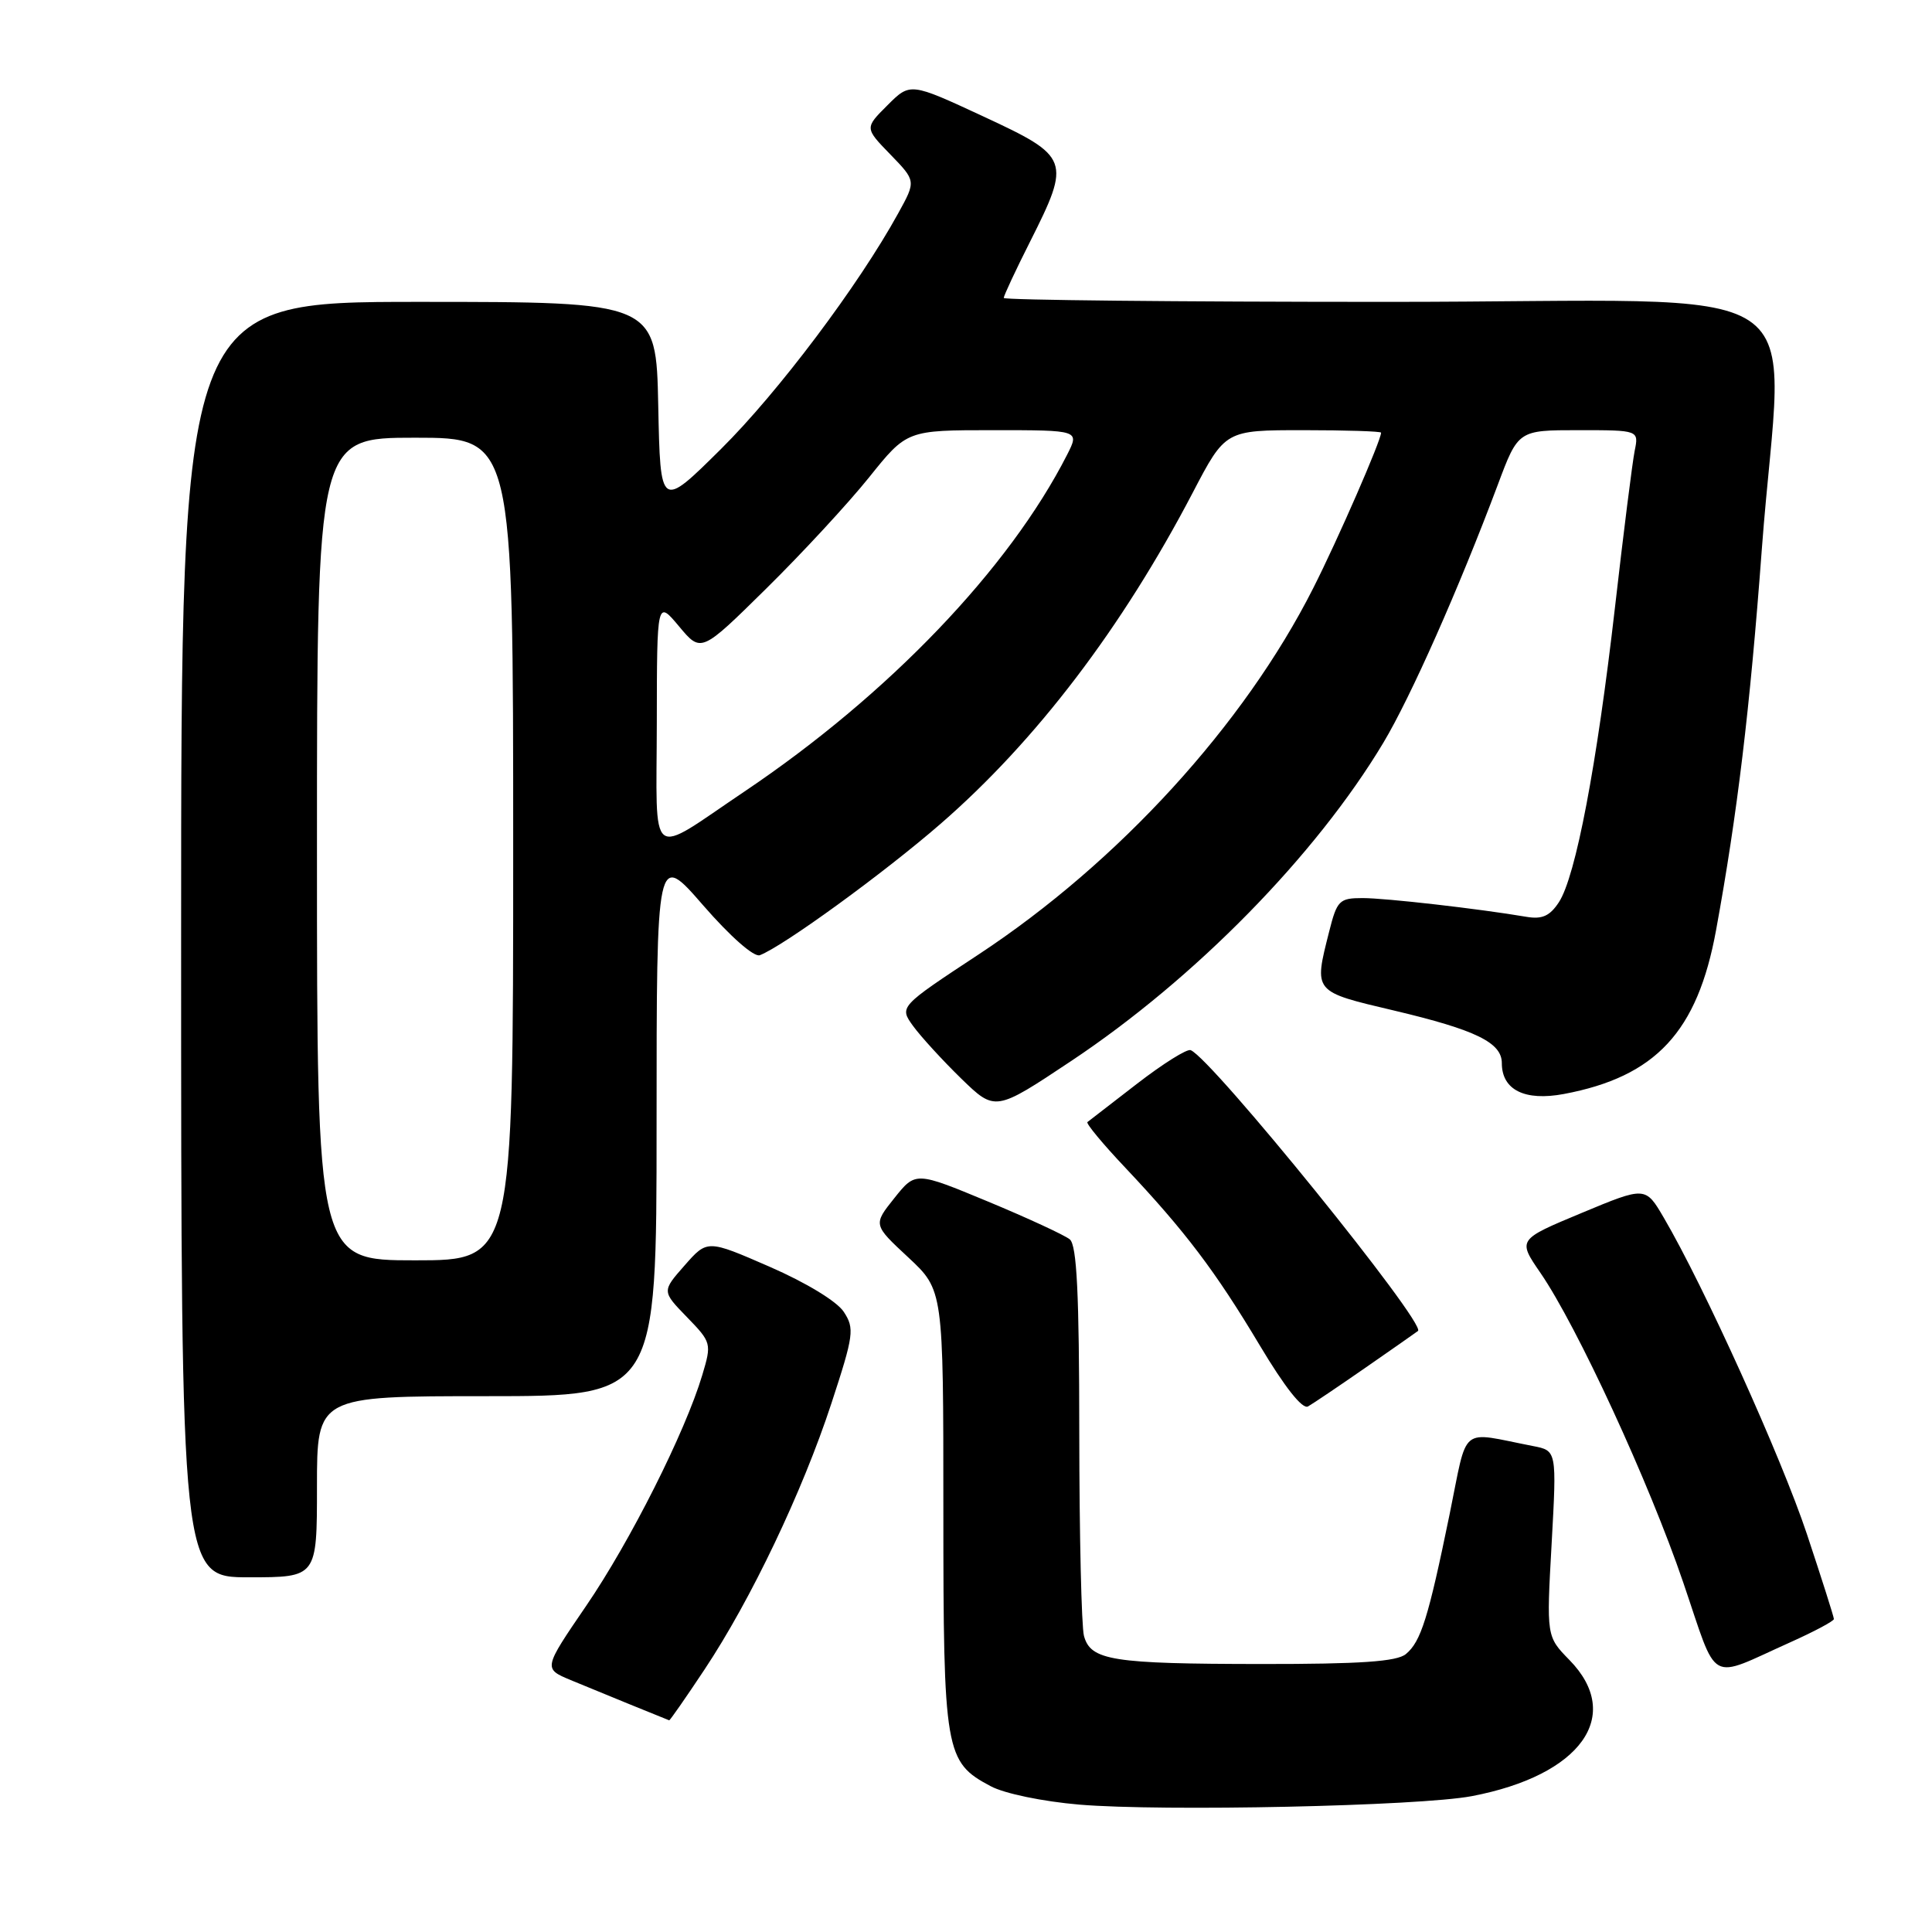 <?xml version="1.0" encoding="UTF-8" standalone="no"?>
<!DOCTYPE svg PUBLIC "-//W3C//DTD SVG 1.1//EN" "http://www.w3.org/Graphics/SVG/1.1/DTD/svg11.dtd" >
<svg xmlns="http://www.w3.org/2000/svg" xmlns:xlink="http://www.w3.org/1999/xlink" version="1.1" viewBox="0 0 256 256">
 <g >
 <path fill="currentColor"
d=" M 195.01 238.00 C 209.48 235.25 215.17 227.33 207.96 219.96 C 204.91 216.84 204.91 216.84 205.60 204.53 C 206.28 192.22 206.28 192.22 203.14 191.61 C 193.24 189.69 194.55 188.61 192.07 200.70 C 189.26 214.39 188.28 217.52 186.29 219.17 C 185.09 220.17 180.28 220.50 167.09 220.49 C 147.35 220.47 144.51 220.02 143.63 216.76 C 143.30 215.52 143.02 203.42 143.01 189.87 C 143.00 171.40 142.69 164.99 141.75 164.22 C 141.06 163.66 136.18 161.40 130.91 159.21 C 121.32 155.23 121.32 155.23 118.51 158.75 C 115.69 162.28 115.69 162.28 120.35 166.61 C 125.00 170.95 125.00 170.95 125.00 200.02 C 125.00 232.21 125.22 233.47 131.27 236.68 C 133.09 237.66 138.20 238.71 143.00 239.12 C 154.06 240.05 188.06 239.32 195.01 238.00 Z  M 93.34 221.24 C 99.50 211.98 106.33 197.65 110.16 185.97 C 113.14 176.88 113.25 176.03 111.80 173.82 C 110.90 172.44 106.80 169.95 101.98 167.85 C 93.72 164.25 93.72 164.25 90.71 167.68 C 87.70 171.10 87.70 171.10 91.02 174.52 C 94.28 177.88 94.31 178.01 93.05 182.22 C 90.80 189.75 83.51 204.25 77.66 212.80 C 71.99 221.10 71.99 221.10 75.62 222.62 C 79.14 224.08 88.32 227.83 88.67 227.95 C 88.77 227.98 90.87 224.96 93.34 221.24 Z  M 237.25 217.60 C 240.41 216.18 243.00 214.80 243.00 214.53 C 243.00 214.25 241.39 209.19 239.42 203.26 C 236.03 193.09 225.79 170.44 220.46 161.35 C 218.03 157.20 218.03 157.20 209.56 160.73 C 201.09 164.26 201.09 164.26 204.12 168.67 C 208.97 175.73 218.54 196.47 223.04 209.69 C 227.73 223.44 226.16 222.57 237.25 217.60 Z  M 42.00 197.00 C 42.00 185.00 42.00 185.00 64.50 185.00 C 87.00 185.00 87.00 185.00 87.00 148.93 C 87.00 112.86 87.00 112.86 93.18 119.97 C 96.77 124.10 99.91 126.86 100.68 126.57 C 103.79 125.38 117.13 115.68 124.62 109.17 C 137.27 98.19 148.70 83.17 158.06 65.25 C 162.37 57.00 162.37 57.00 172.69 57.00 C 178.36 57.00 183.00 57.15 183.00 57.33 C 183.00 58.36 177.27 71.50 174.00 77.95 C 164.87 96.02 148.21 114.25 129.70 126.45 C 119.15 133.40 119.15 133.40 120.99 135.95 C 122.01 137.35 124.87 140.48 127.35 142.90 C 131.87 147.29 131.87 147.29 141.95 140.58 C 158.35 129.66 174.35 113.35 183.30 98.42 C 186.93 92.36 193.30 78.00 198.46 64.25 C 201.17 57.00 201.17 57.00 209.17 57.00 C 217.16 57.00 217.16 57.00 216.60 59.75 C 216.30 61.26 215.12 70.60 213.99 80.50 C 211.59 101.41 208.79 116.15 206.56 119.55 C 205.36 121.38 204.34 121.84 202.24 121.48 C 195.93 120.41 183.62 119.00 180.55 119.00 C 177.47 119.00 177.16 119.31 176.12 123.44 C 174.08 131.52 173.95 131.36 184.75 133.91 C 195.56 136.47 199.00 138.15 199.00 140.87 C 199.00 144.42 202.04 145.93 207.22 144.96 C 219.40 142.67 224.93 136.72 227.39 123.24 C 230.20 107.88 231.87 94.03 233.45 72.78 C 236.22 35.72 242.67 40.00 184.00 40.00 C 155.95 40.00 133.00 39.76 133.00 39.48 C 133.00 39.19 134.57 35.82 136.50 32.00 C 141.93 21.21 141.76 20.75 130.30 15.43 C 120.61 10.93 120.61 10.93 117.59 13.95 C 114.57 16.96 114.57 16.96 117.98 20.47 C 121.38 23.98 121.38 23.98 119.03 28.24 C 113.77 37.81 103.12 51.97 95.55 59.48 C 87.50 67.46 87.50 67.46 87.22 53.73 C 86.94 40.00 86.94 40.00 55.47 40.00 C 24.00 40.00 24.00 40.00 24.00 124.50 C 24.00 209.00 24.00 209.00 33.00 209.00 C 42.00 209.00 42.00 209.00 42.00 197.00 Z  M 181.00 181.18 C 184.57 178.70 187.68 176.53 187.89 176.36 C 189.05 175.45 160.58 140.27 157.77 139.15 C 157.28 138.95 154.10 140.95 150.69 143.58 C 147.29 146.21 144.32 148.50 144.09 148.68 C 143.87 148.85 146.13 151.58 149.12 154.74 C 157.03 163.13 161.04 168.42 166.92 178.26 C 170.23 183.80 172.58 186.78 173.32 186.36 C 173.97 185.99 177.43 183.66 181.00 181.18 Z  M 42.00 112.50 C 42.00 58.00 42.00 58.00 55.00 58.00 C 68.00 58.00 68.00 58.00 68.00 112.50 C 68.00 167.00 68.00 167.00 55.00 167.00 C 42.00 167.00 42.00 167.00 42.00 112.50 Z  M 87.03 95.79 C 87.05 79.50 87.05 79.50 89.98 83.00 C 92.90 86.50 92.90 86.50 101.52 78.00 C 106.26 73.33 112.40 66.69 115.16 63.25 C 120.17 57.00 120.17 57.00 131.61 57.00 C 143.05 57.00 143.05 57.00 141.40 60.25 C 133.71 75.36 117.71 92.06 98.66 104.87 C 85.73 113.57 87.00 114.56 87.03 95.79 Z "/>
</g>
</svg>